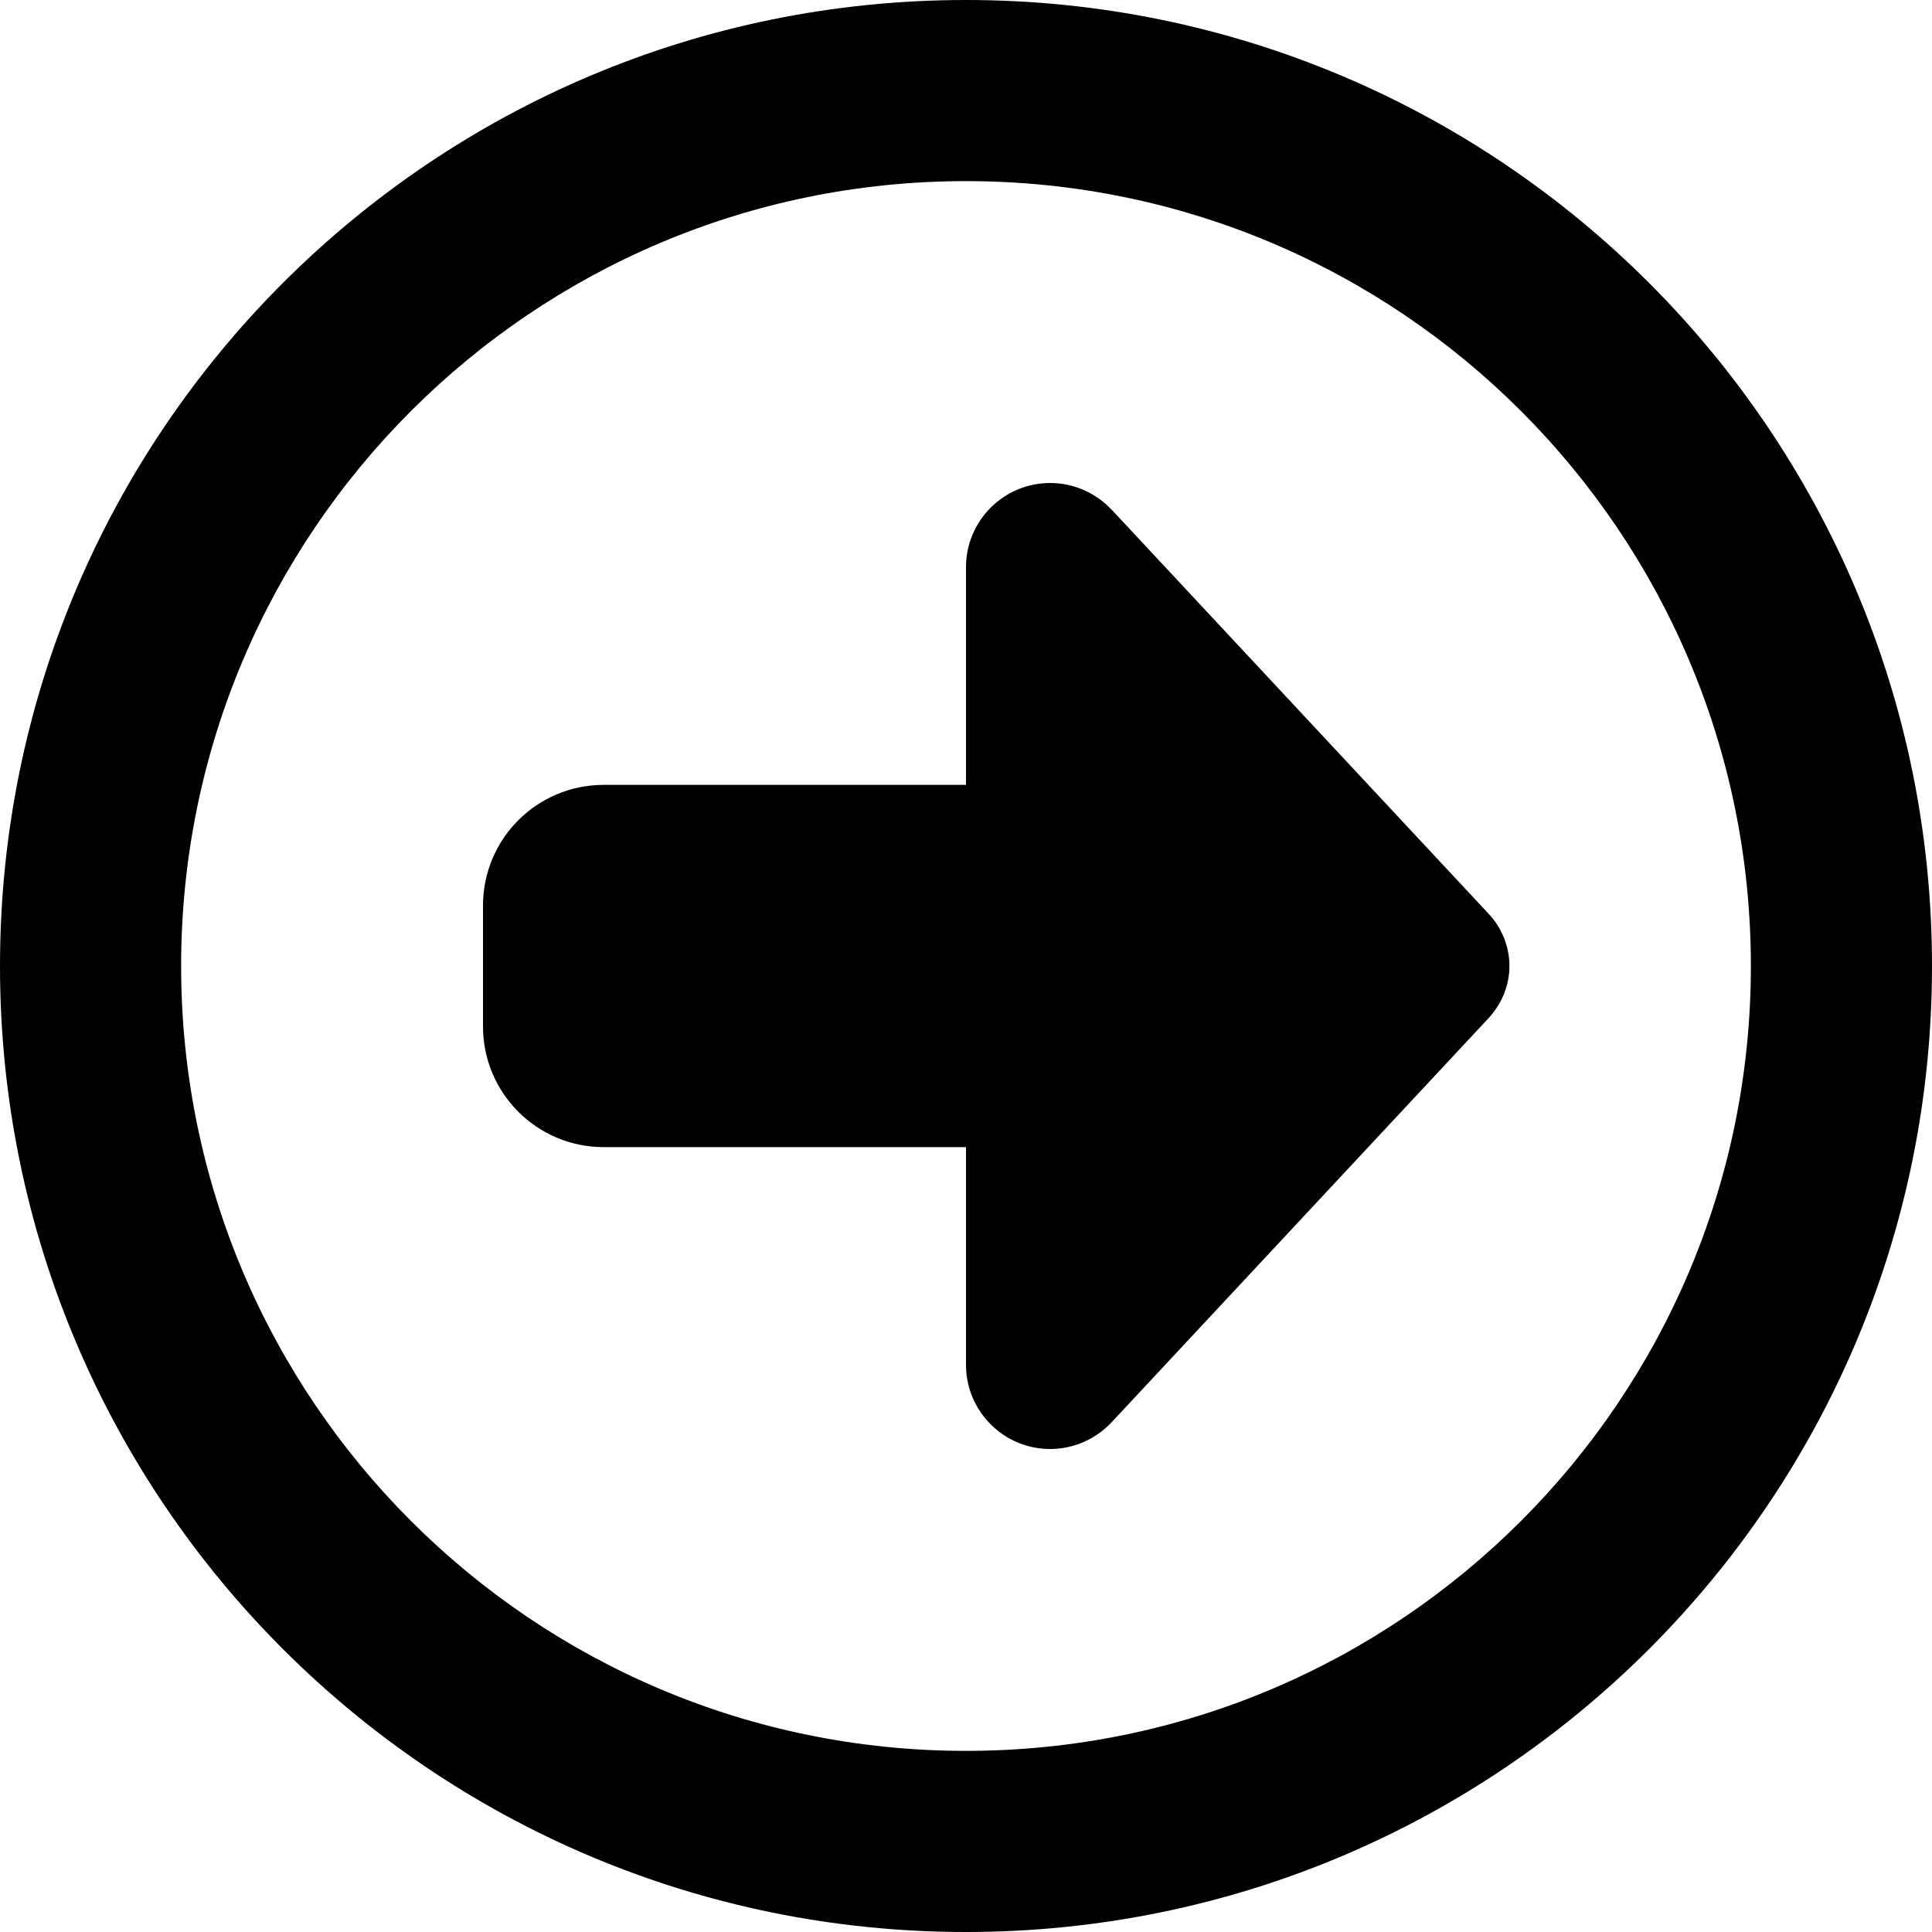 <svg version="1.1" xmlns="http://www.w3.org/2000/svg" width="32" height="32" viewBox="0 0 32 32">
<path fill="currentColor" d="M29 16c0 7.18-5.82 13-13 13s-13-5.82-13-13v0c0-7.18 5.82-13 13-13s13 5.82 13 13v0zM0 16c0 8.837 7.163 16 16 16s16-7.163 16-16v0c0-8.837-7.163-16-16-16s-16 7.163-16 16v0zM18.413 8.444c-0.262-0.281-0.631-0.444-1.019-0.444-0.769 0-1.394 0.625-1.394 1.394v3.606h-6c-1.106 0-2 0.894-2 2v2c0 1.106 0.894 2 2 2h6v3.606c0 0.769 0.625 1.394 1.394 1.394 0.387 0 0.756-0.163 1.019-0.444l6.244-6.694c0.219-0.238 0.344-0.544 0.344-0.863s-0.125-0.631-0.344-0.863l-6.244-6.694z"/>
</svg>
